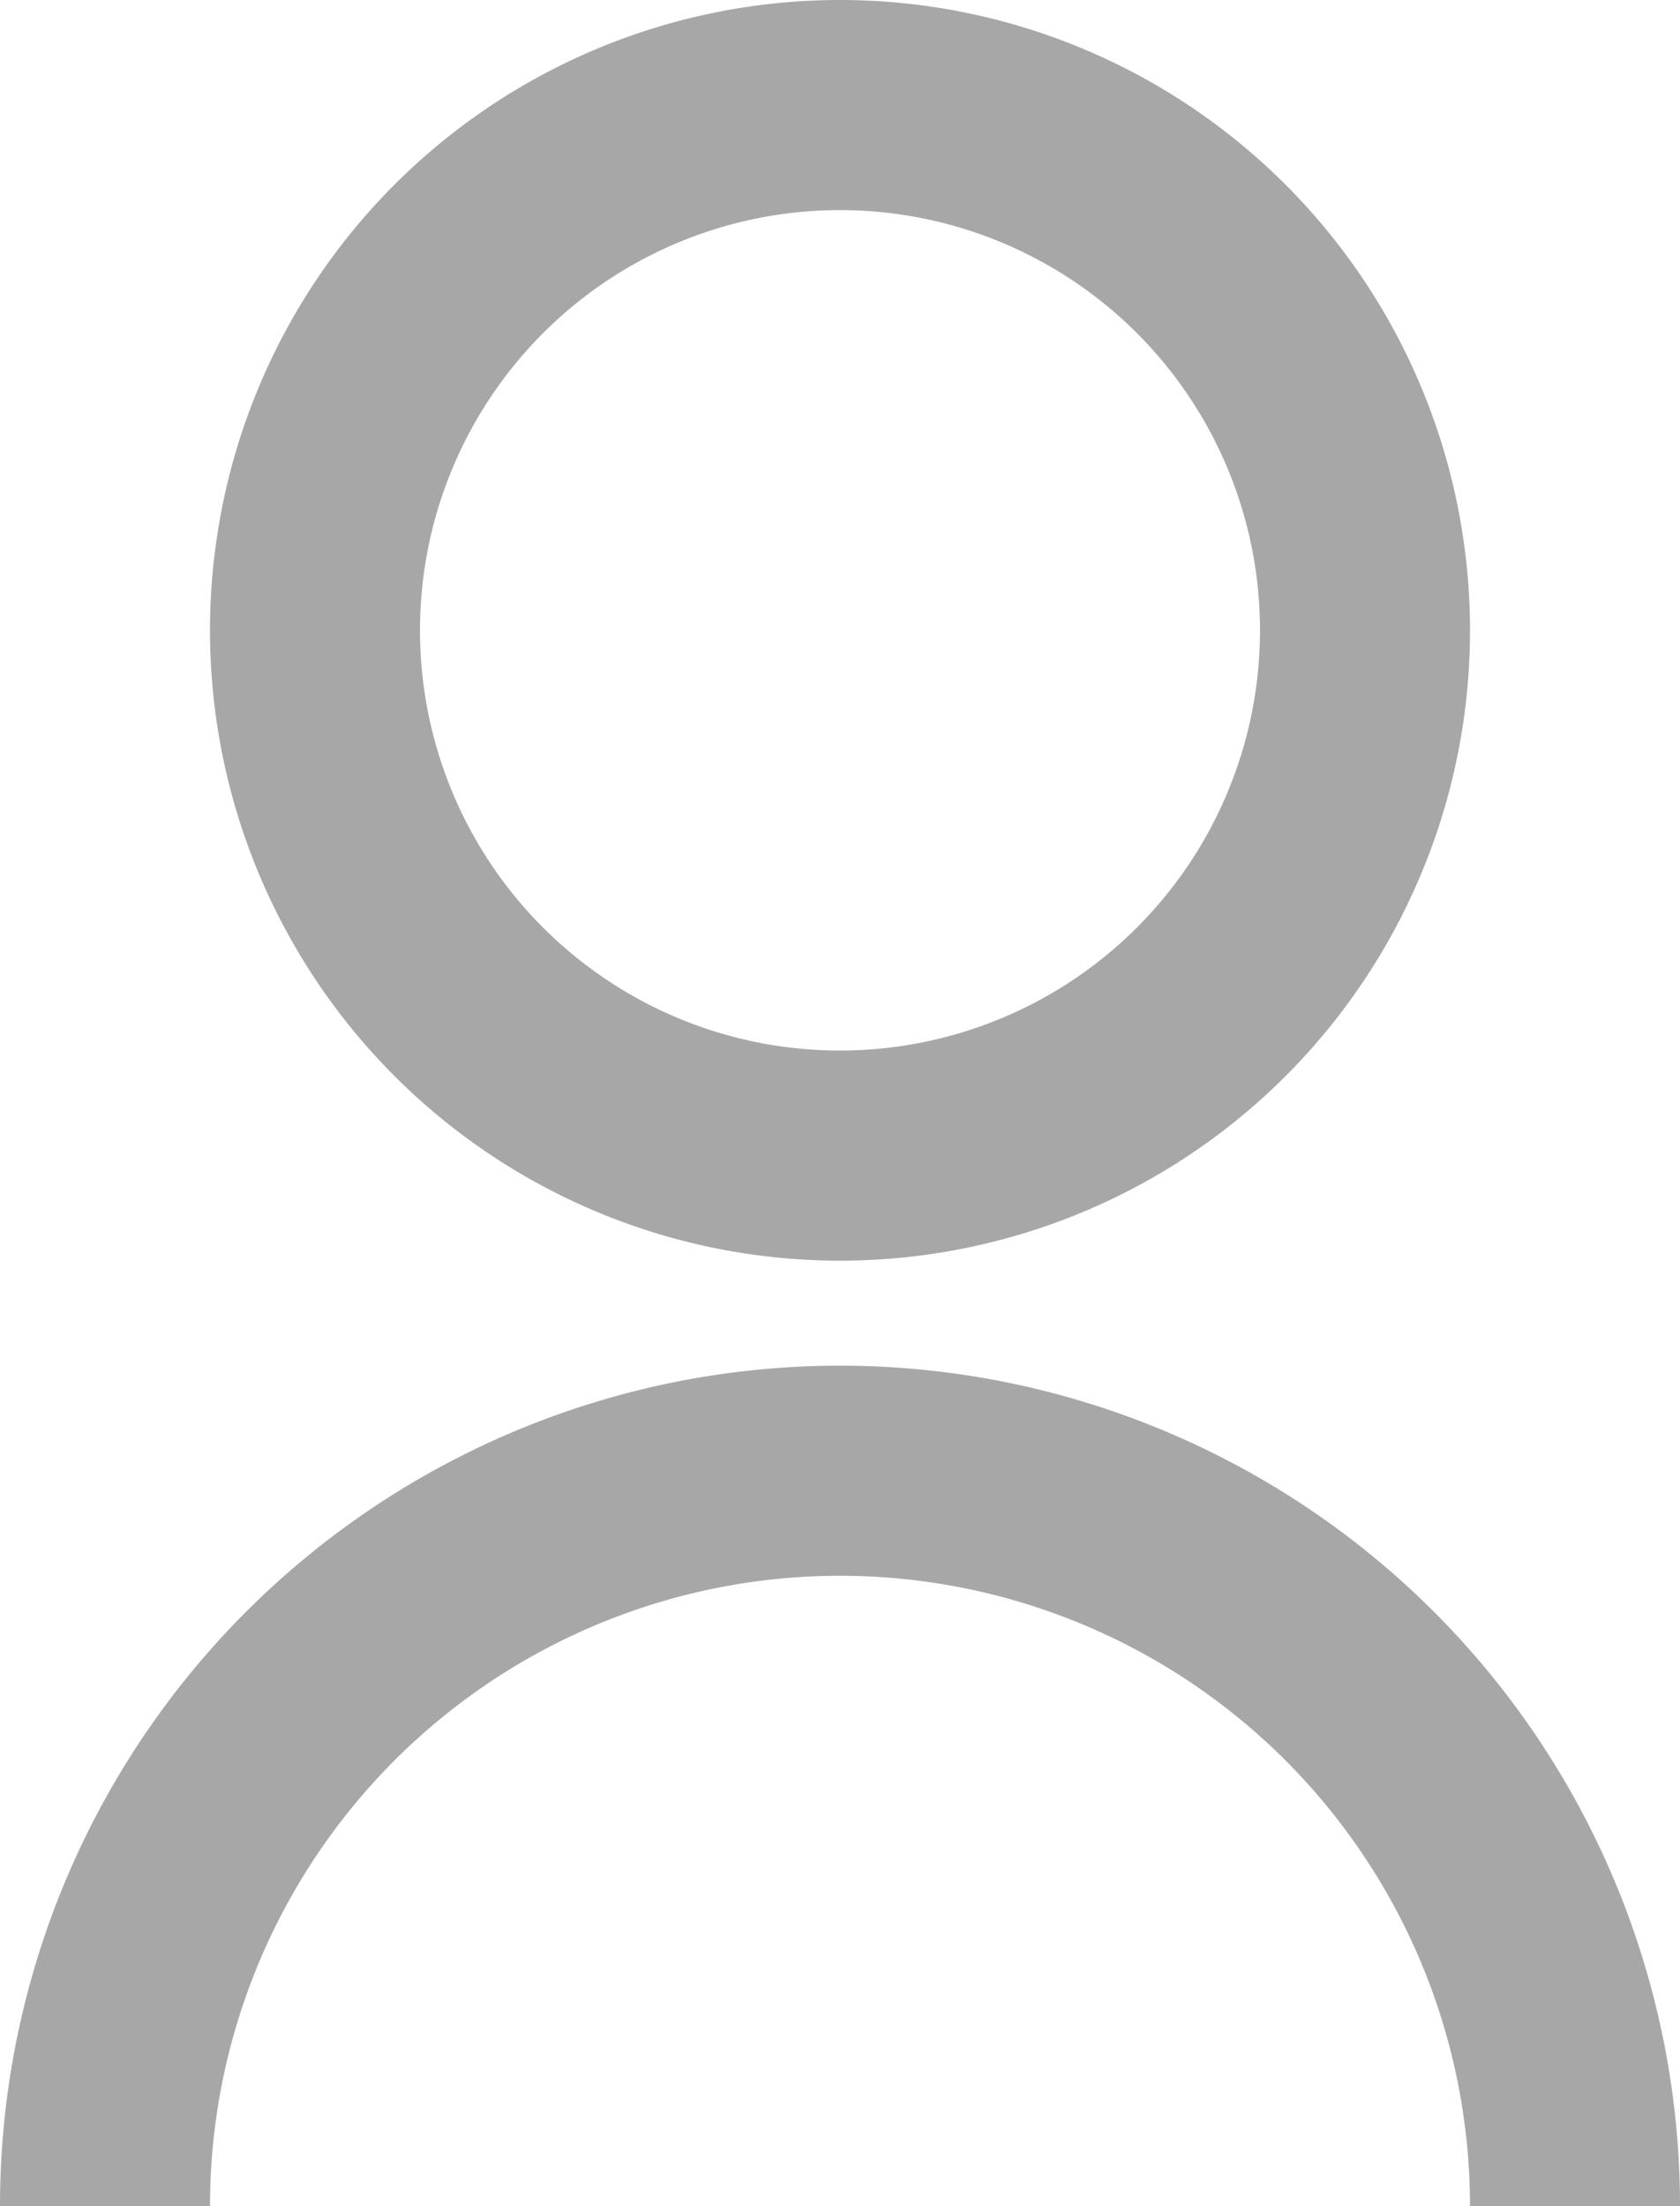<svg xmlns="http://www.w3.org/2000/svg" width="15" height="19.688" viewBox="0 0 15 19.688">
  <g id="profile_icon" transform="translate(-4 5)" opacity="0.69">
    <path id="Path_44" data-name="Path 44" d="M4,20.687a7.5,7.5,0,1,1,15,0H17.125a5.625,5.625,0,0,0-11.25,0Zm7.5-8.437a5.625,5.625,0,1,1,5.625-5.625A5.623,5.623,0,0,1,11.5,12.25Zm0-1.875a3.75,3.75,0,1,0-3.75-3.75A3.749,3.749,0,0,0,11.5,10.375Z" transform="translate(0 -6)" fill="#7f7f7f"/>
  </g>
</svg>
